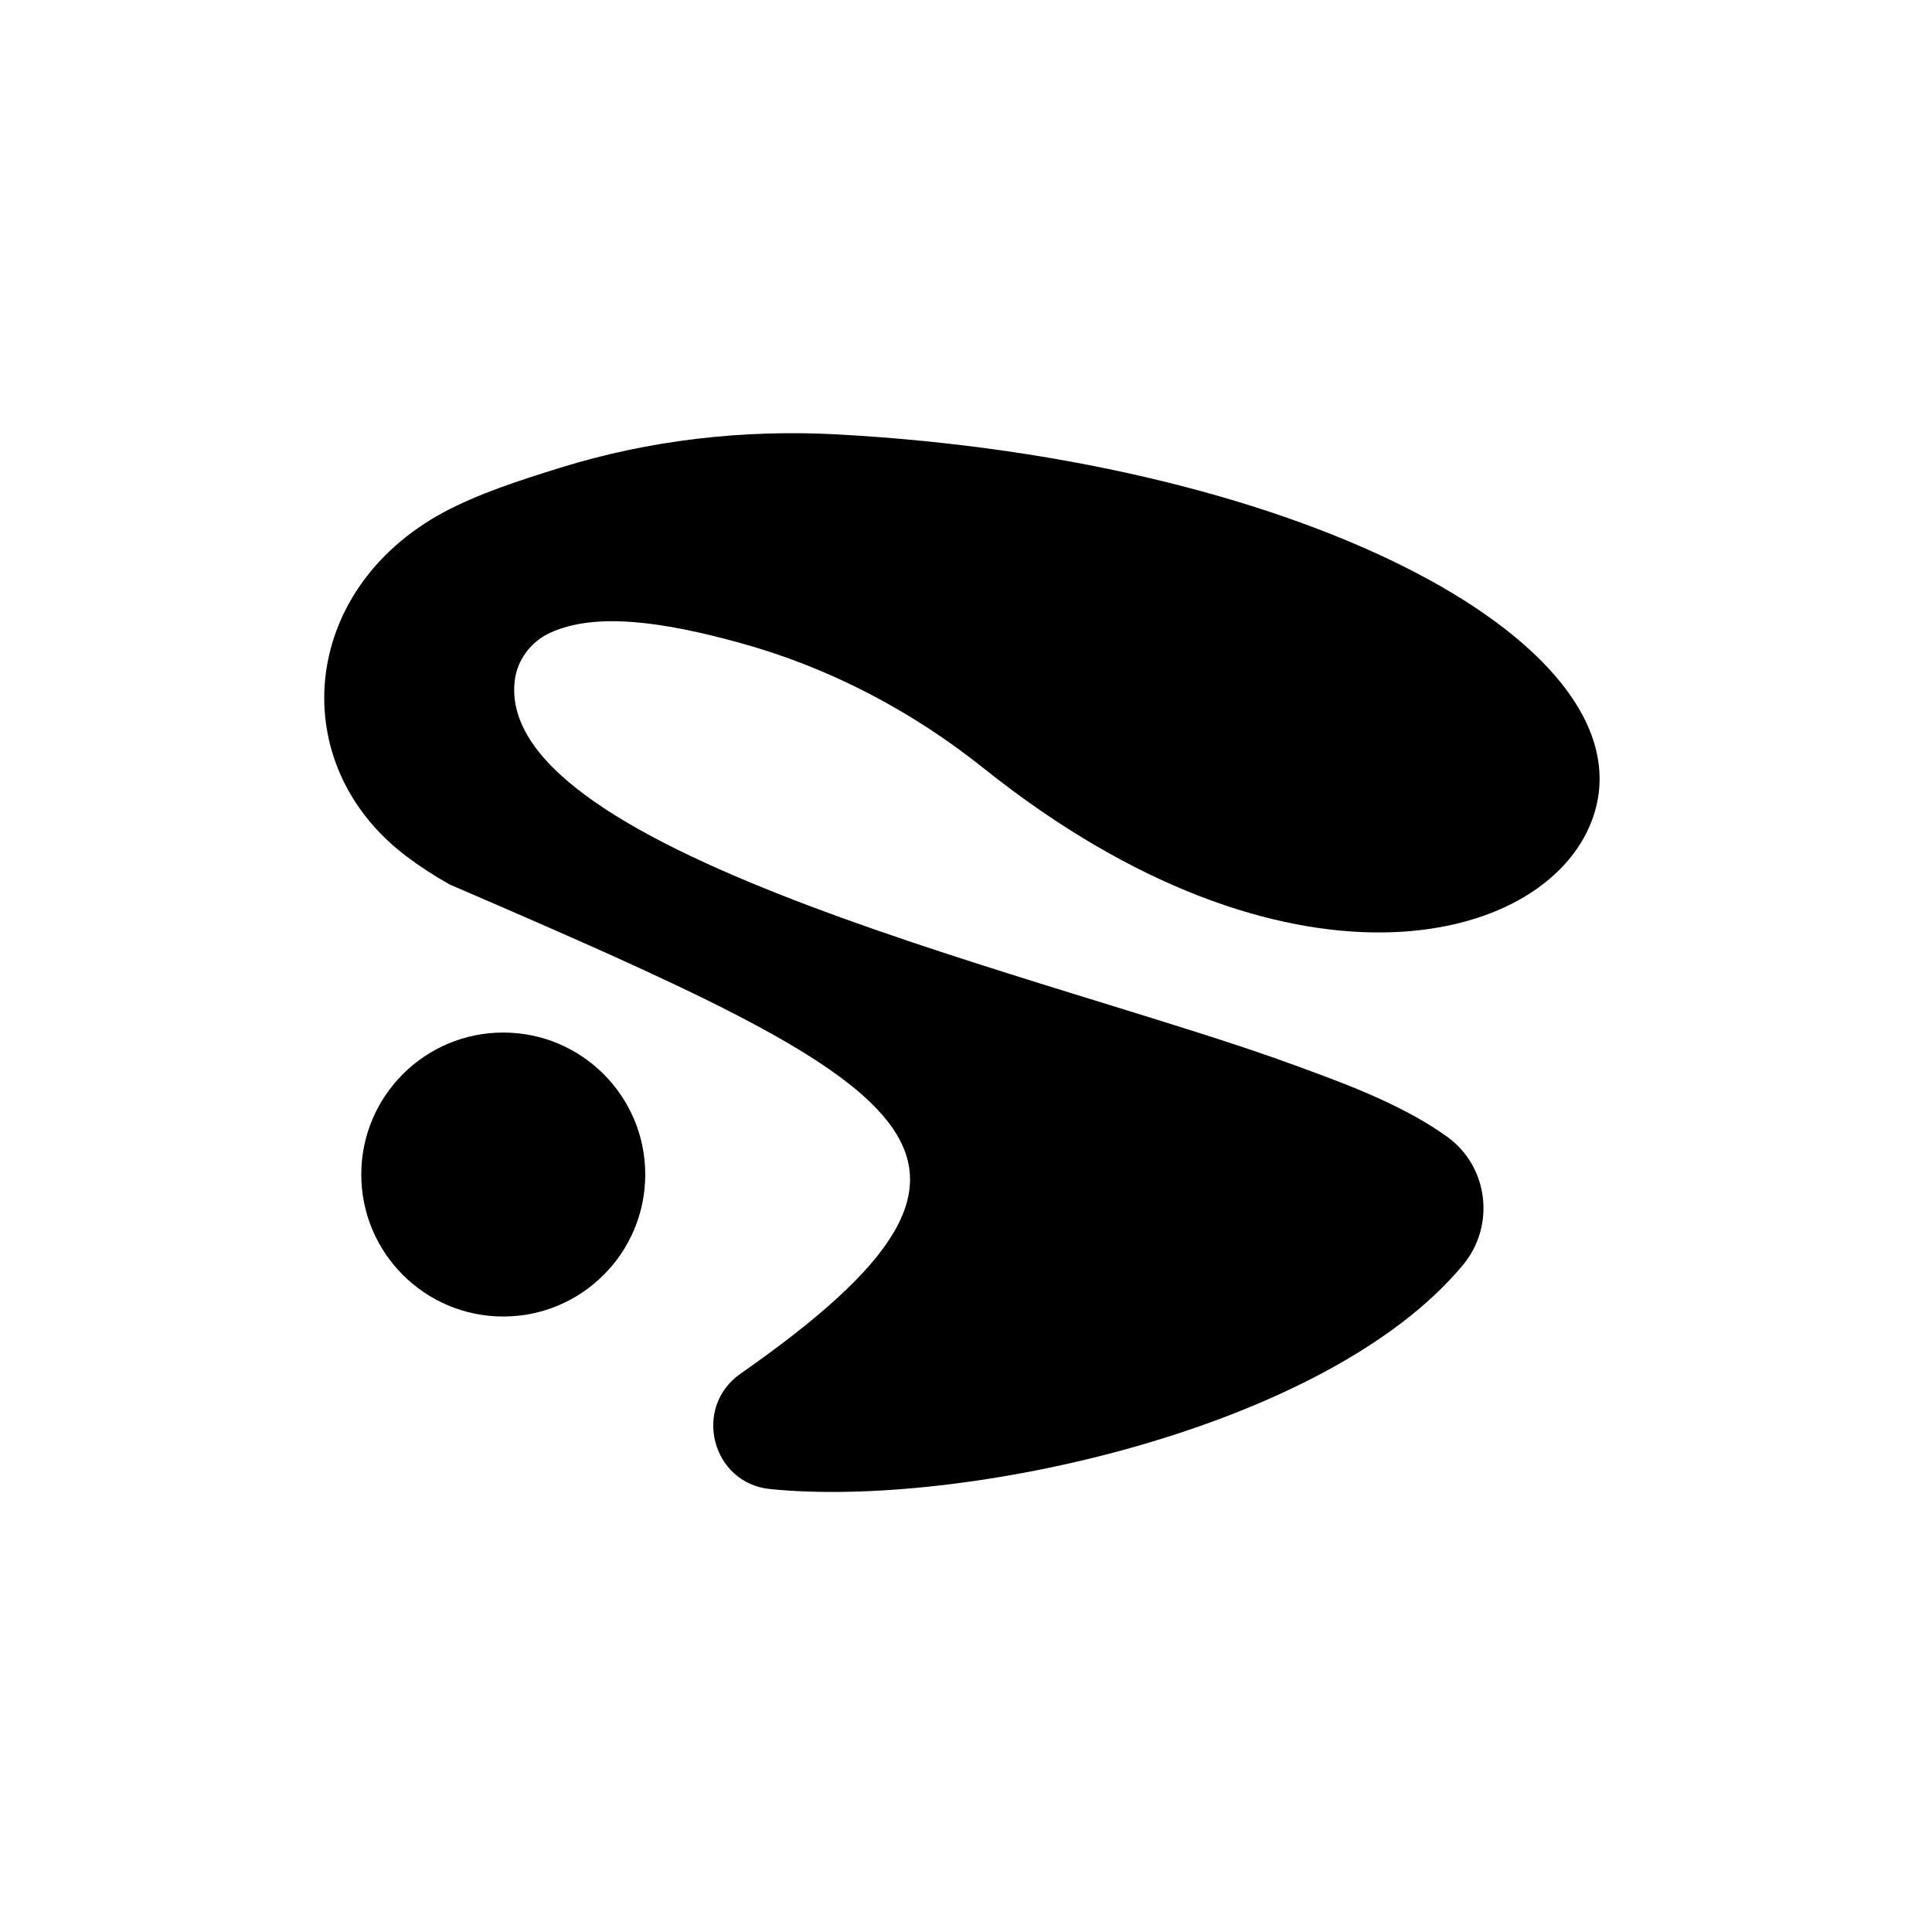 <?xml version="1.0" encoding="utf-8"?>
<!-- Generator: Adobe Illustrator 26.4.1, SVG Export Plug-In . SVG Version: 6.00 Build 0)  -->
<svg version="1.1" id="Calque_1" xmlns="http://www.w3.org/2000/svg" xmlns:xlink="http://www.w3.org/1999/xlink" x="0px" y="0px"
	 viewBox="0 0 1239.6 1239.6" style="enable-background:new 0 0 1239.6 1239.6;" xml:space="preserve">
<path d="M322.9,844.7c50.3,0,91.1-40.8,91.1-91.1s-40.8-91.1-91.1-91.1s-91.1,40.8-91.1,91.1S272.6,844.7,322.9,844.7z"/>
<path d="M1021.5,526.1c40.7-109.7-180.7-230.9-484.6-247.4c-59.9-3.2-120.1,3.6-177.4,21.4c-26.8,8.3-52.8,16.8-74.7,28.5
	c-93.1,50.1-102.1,162.2-23.8,221c8.2,6.2,17.4,12.2,27.5,17.9c299.6,129.1,388.6,172.8,186.6,313.9c-30.9,21.6-18.5,70.2,19,74
	c123.2,12.5,356.8-38.2,444.5-143.7c21-25.2,16.5-63.1-10-82.3c-30.9-22.3-73.6-36.9-96.2-45.3c-151.5-56.2-516.1-135.6-502.1-247.7
	c1.7-13.3,10.5-24.8,22.7-30.4c29.2-13.4,72.8-7.1,122.5,6.7c56.8,15.7,109.5,43.4,155.6,80.2C824.8,647.7,991.1,608,1021.5,526.1z"
	/>
</svg>
